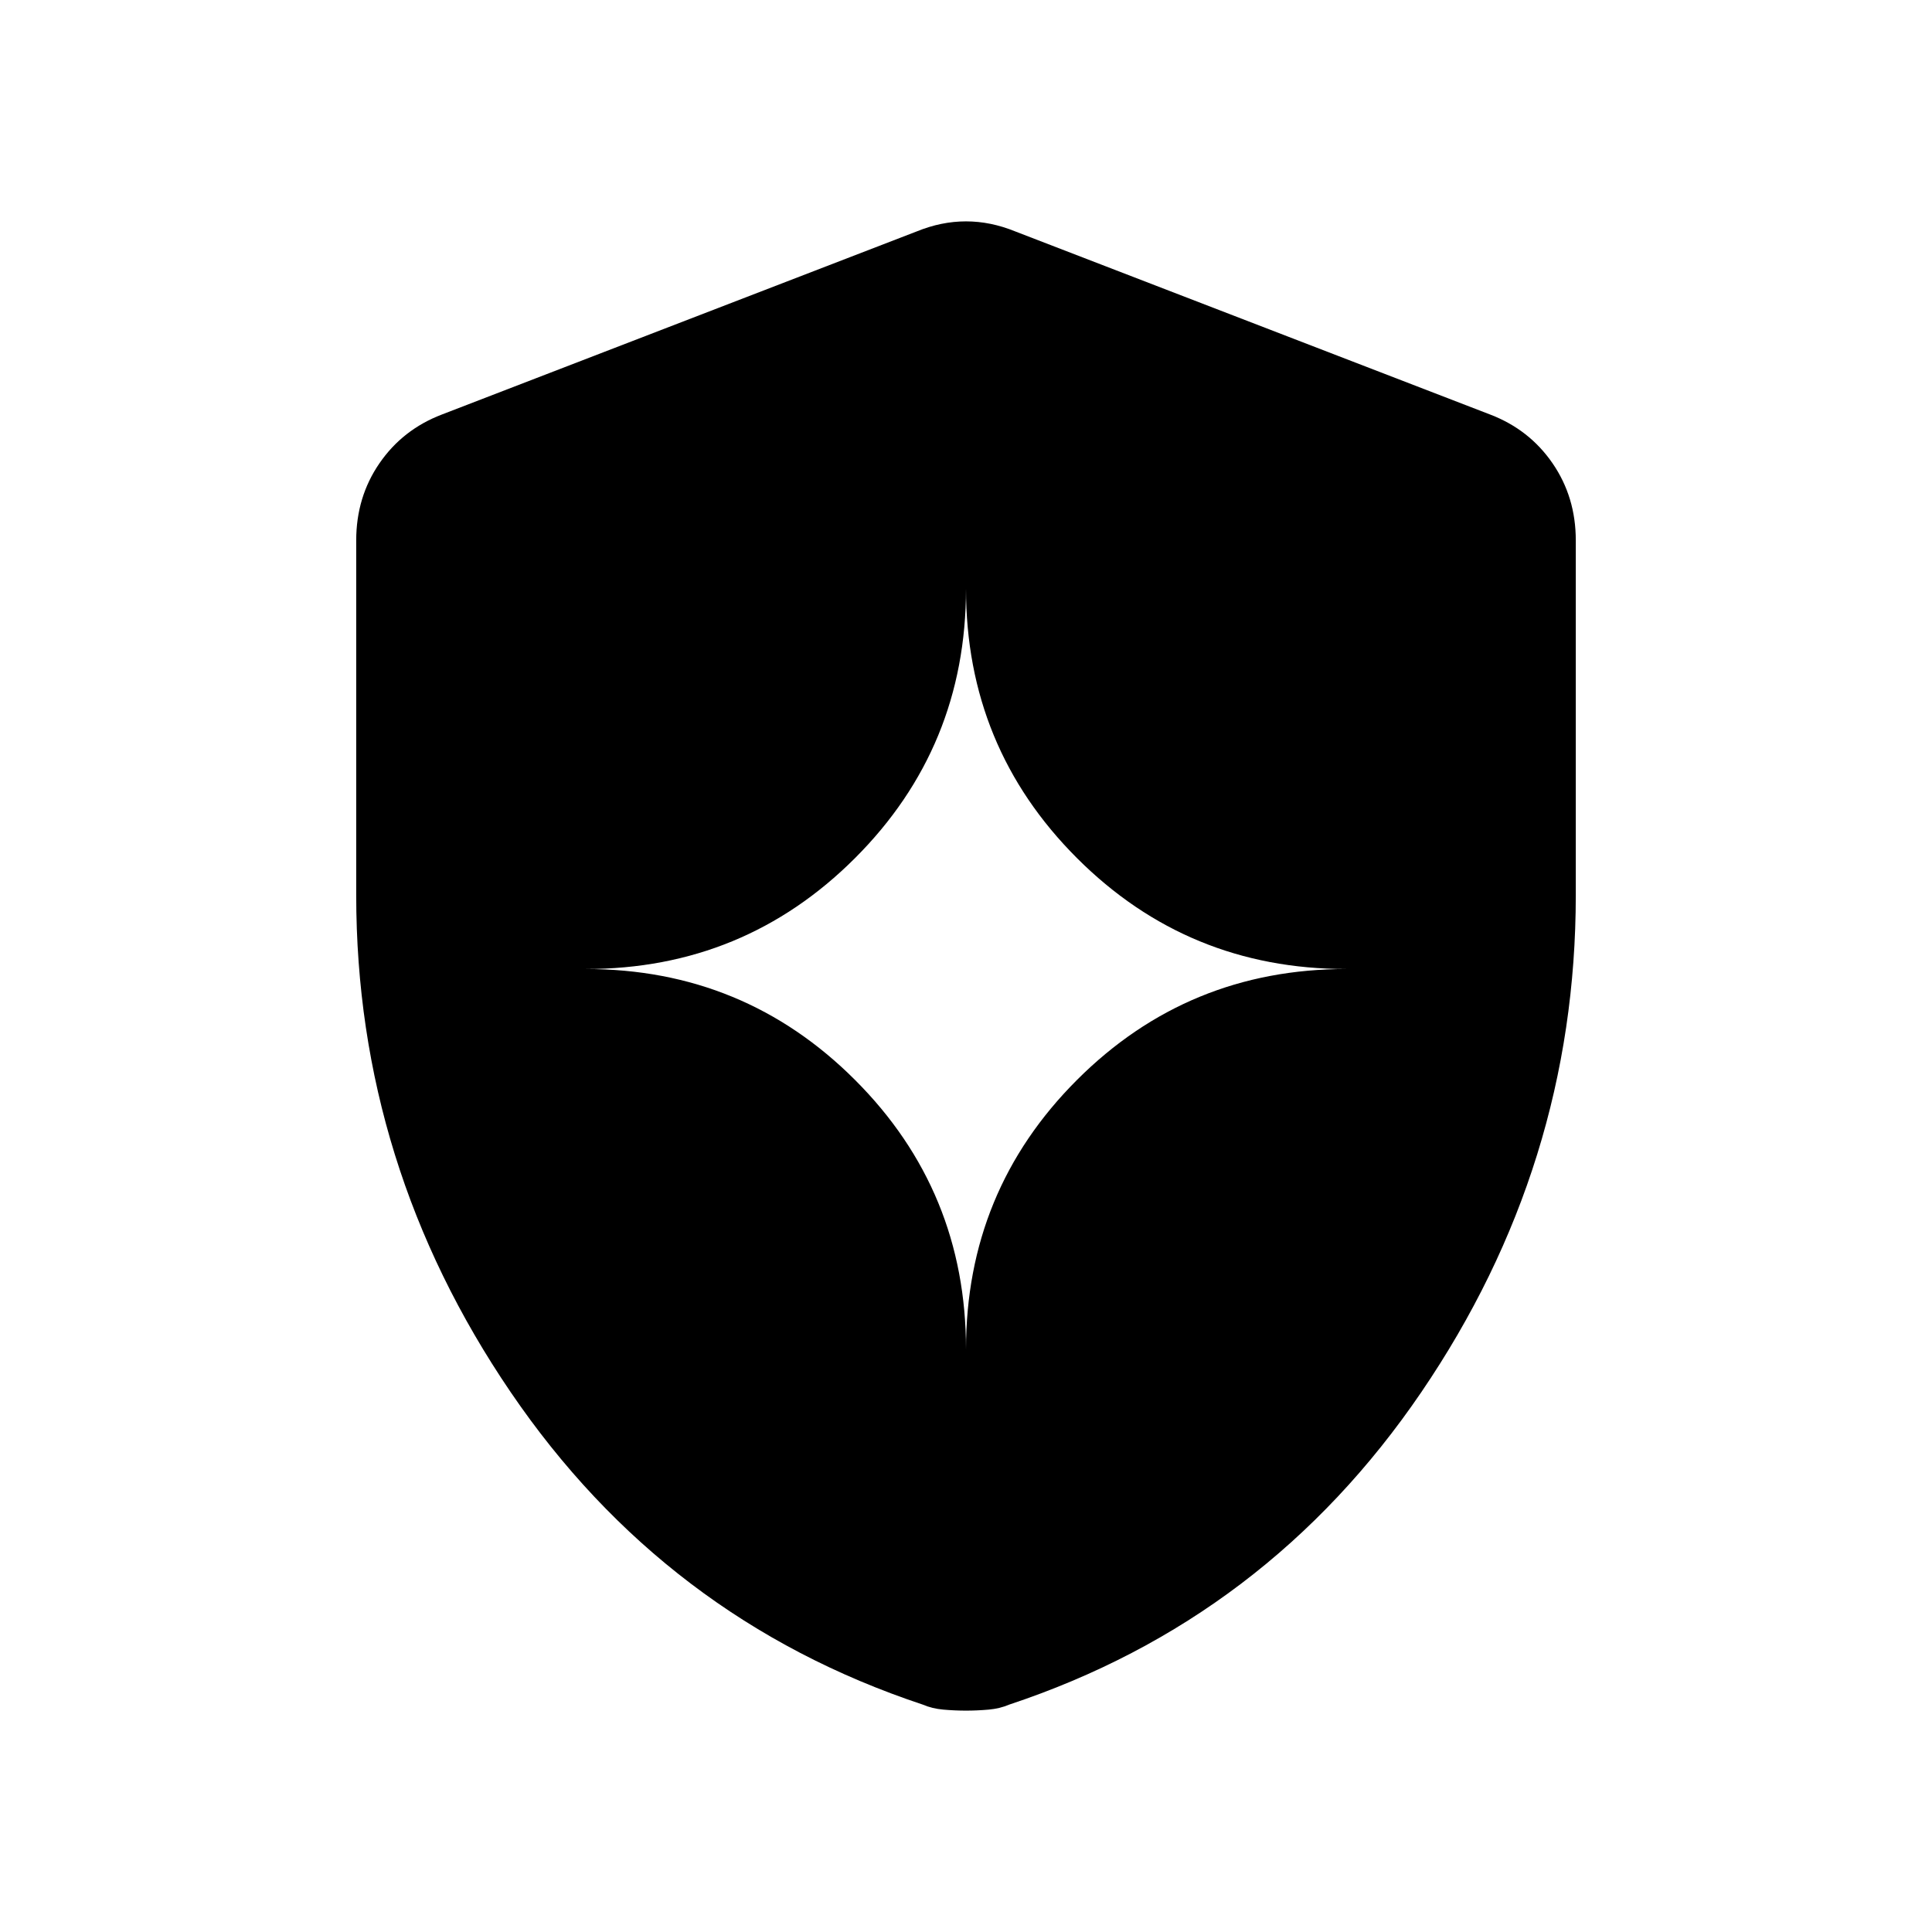 <svg xmlns="http://www.w3.org/2000/svg" height="20" viewBox="0 -960 960 960" width="20"><path d="M480-289.5q0-78.74 55.13-133.87Q590.26-478.5 669-478.5q-78.74 0-133.87-55.13Q480-588.76 480-667.5q0 78.74-55.13 133.87Q369.74-478.5 291-478.5q78.74 0 133.87 55.13Q480-368.24 480-289.5Zm0 179.5q-5.58 0-11.22-.5-5.64-.5-10.28-2.5-128-42.5-204.75-155.25T177-515.234V-691.5q0-21.48 11.524-38.264Q200.048-746.547 219.5-754l236-91q12.25-5 24.5-5t24.5 5l236 91q19.452 7.453 30.976 24.236Q783-712.98 783-691.5v176.266Q783-381 706.25-268.25T501.5-113q-4.64 2-10.28 2.5T480-110Z"/></svg>